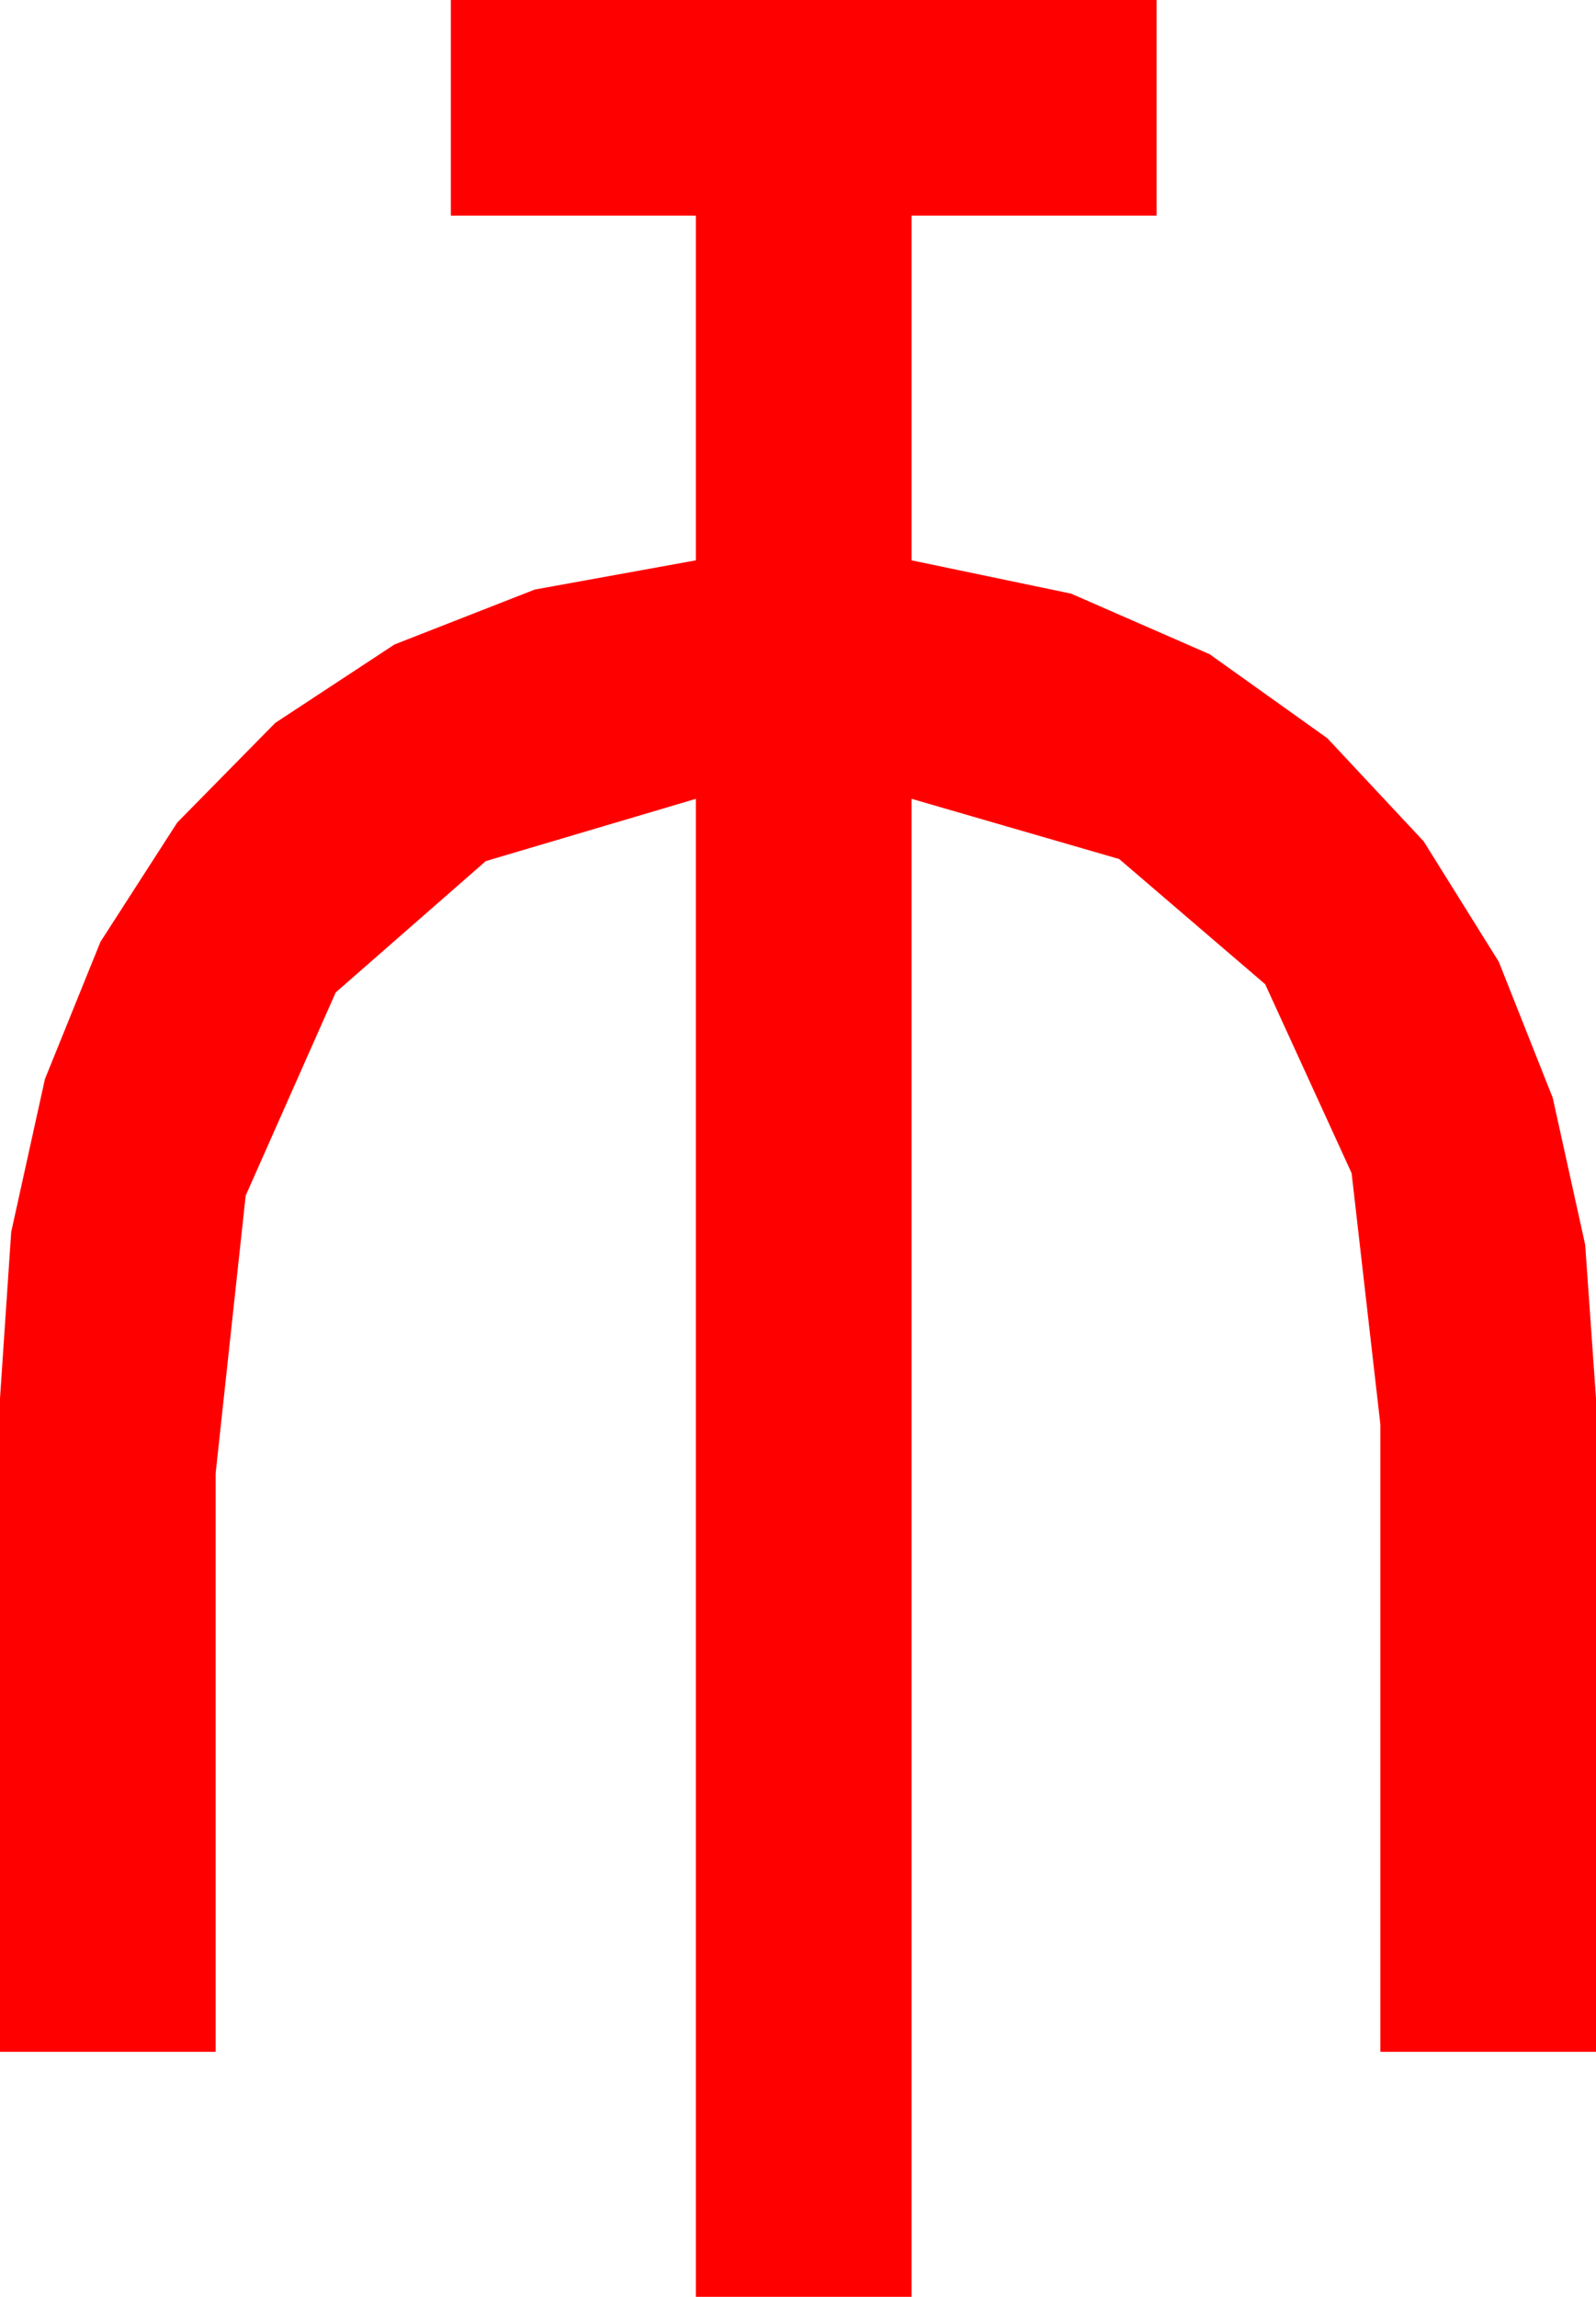 <?xml version="1.0" encoding="utf-8"?>
<!DOCTYPE svg PUBLIC "-//W3C//DTD SVG 1.1//EN" "http://www.w3.org/Graphics/SVG/1.1/DTD/svg11.dtd">
<svg width="28.623" height="41.191" xmlns="http://www.w3.org/2000/svg" xmlns:xlink="http://www.w3.org/1999/xlink" xmlns:xml="http://www.w3.org/XML/1998/namespace" version="1.1">
  <g>
    <g>
      <path style="fill:#FF0000;fill-opacity:1" d="M8.086,0L20.742,0 20.742,3.867 16.348,3.867 16.348,10.049 19.208,10.646 21.694,11.733 23.804,13.239 25.532,15.088 26.88,17.249 27.847,19.688 28.429,22.324 28.623,25.078 28.623,36.797 24.756,36.797 24.756,25.547 24.24,21.039 22.69,17.651 20.072,15.406 16.348,14.326 16.348,41.191 12.48,41.191 12.48,14.326 8.712,15.443 6.021,17.798 4.406,21.442 3.867,26.426 3.867,36.797 0,36.797 0,25.078 0.201,22.094 0.806,19.351 1.802,16.89 3.179,14.751 4.937,12.964 7.075,11.558 9.591,10.573 12.48,10.049 12.48,3.867 8.086,3.867 8.086,0z" />
    </g>
  </g>
</svg>